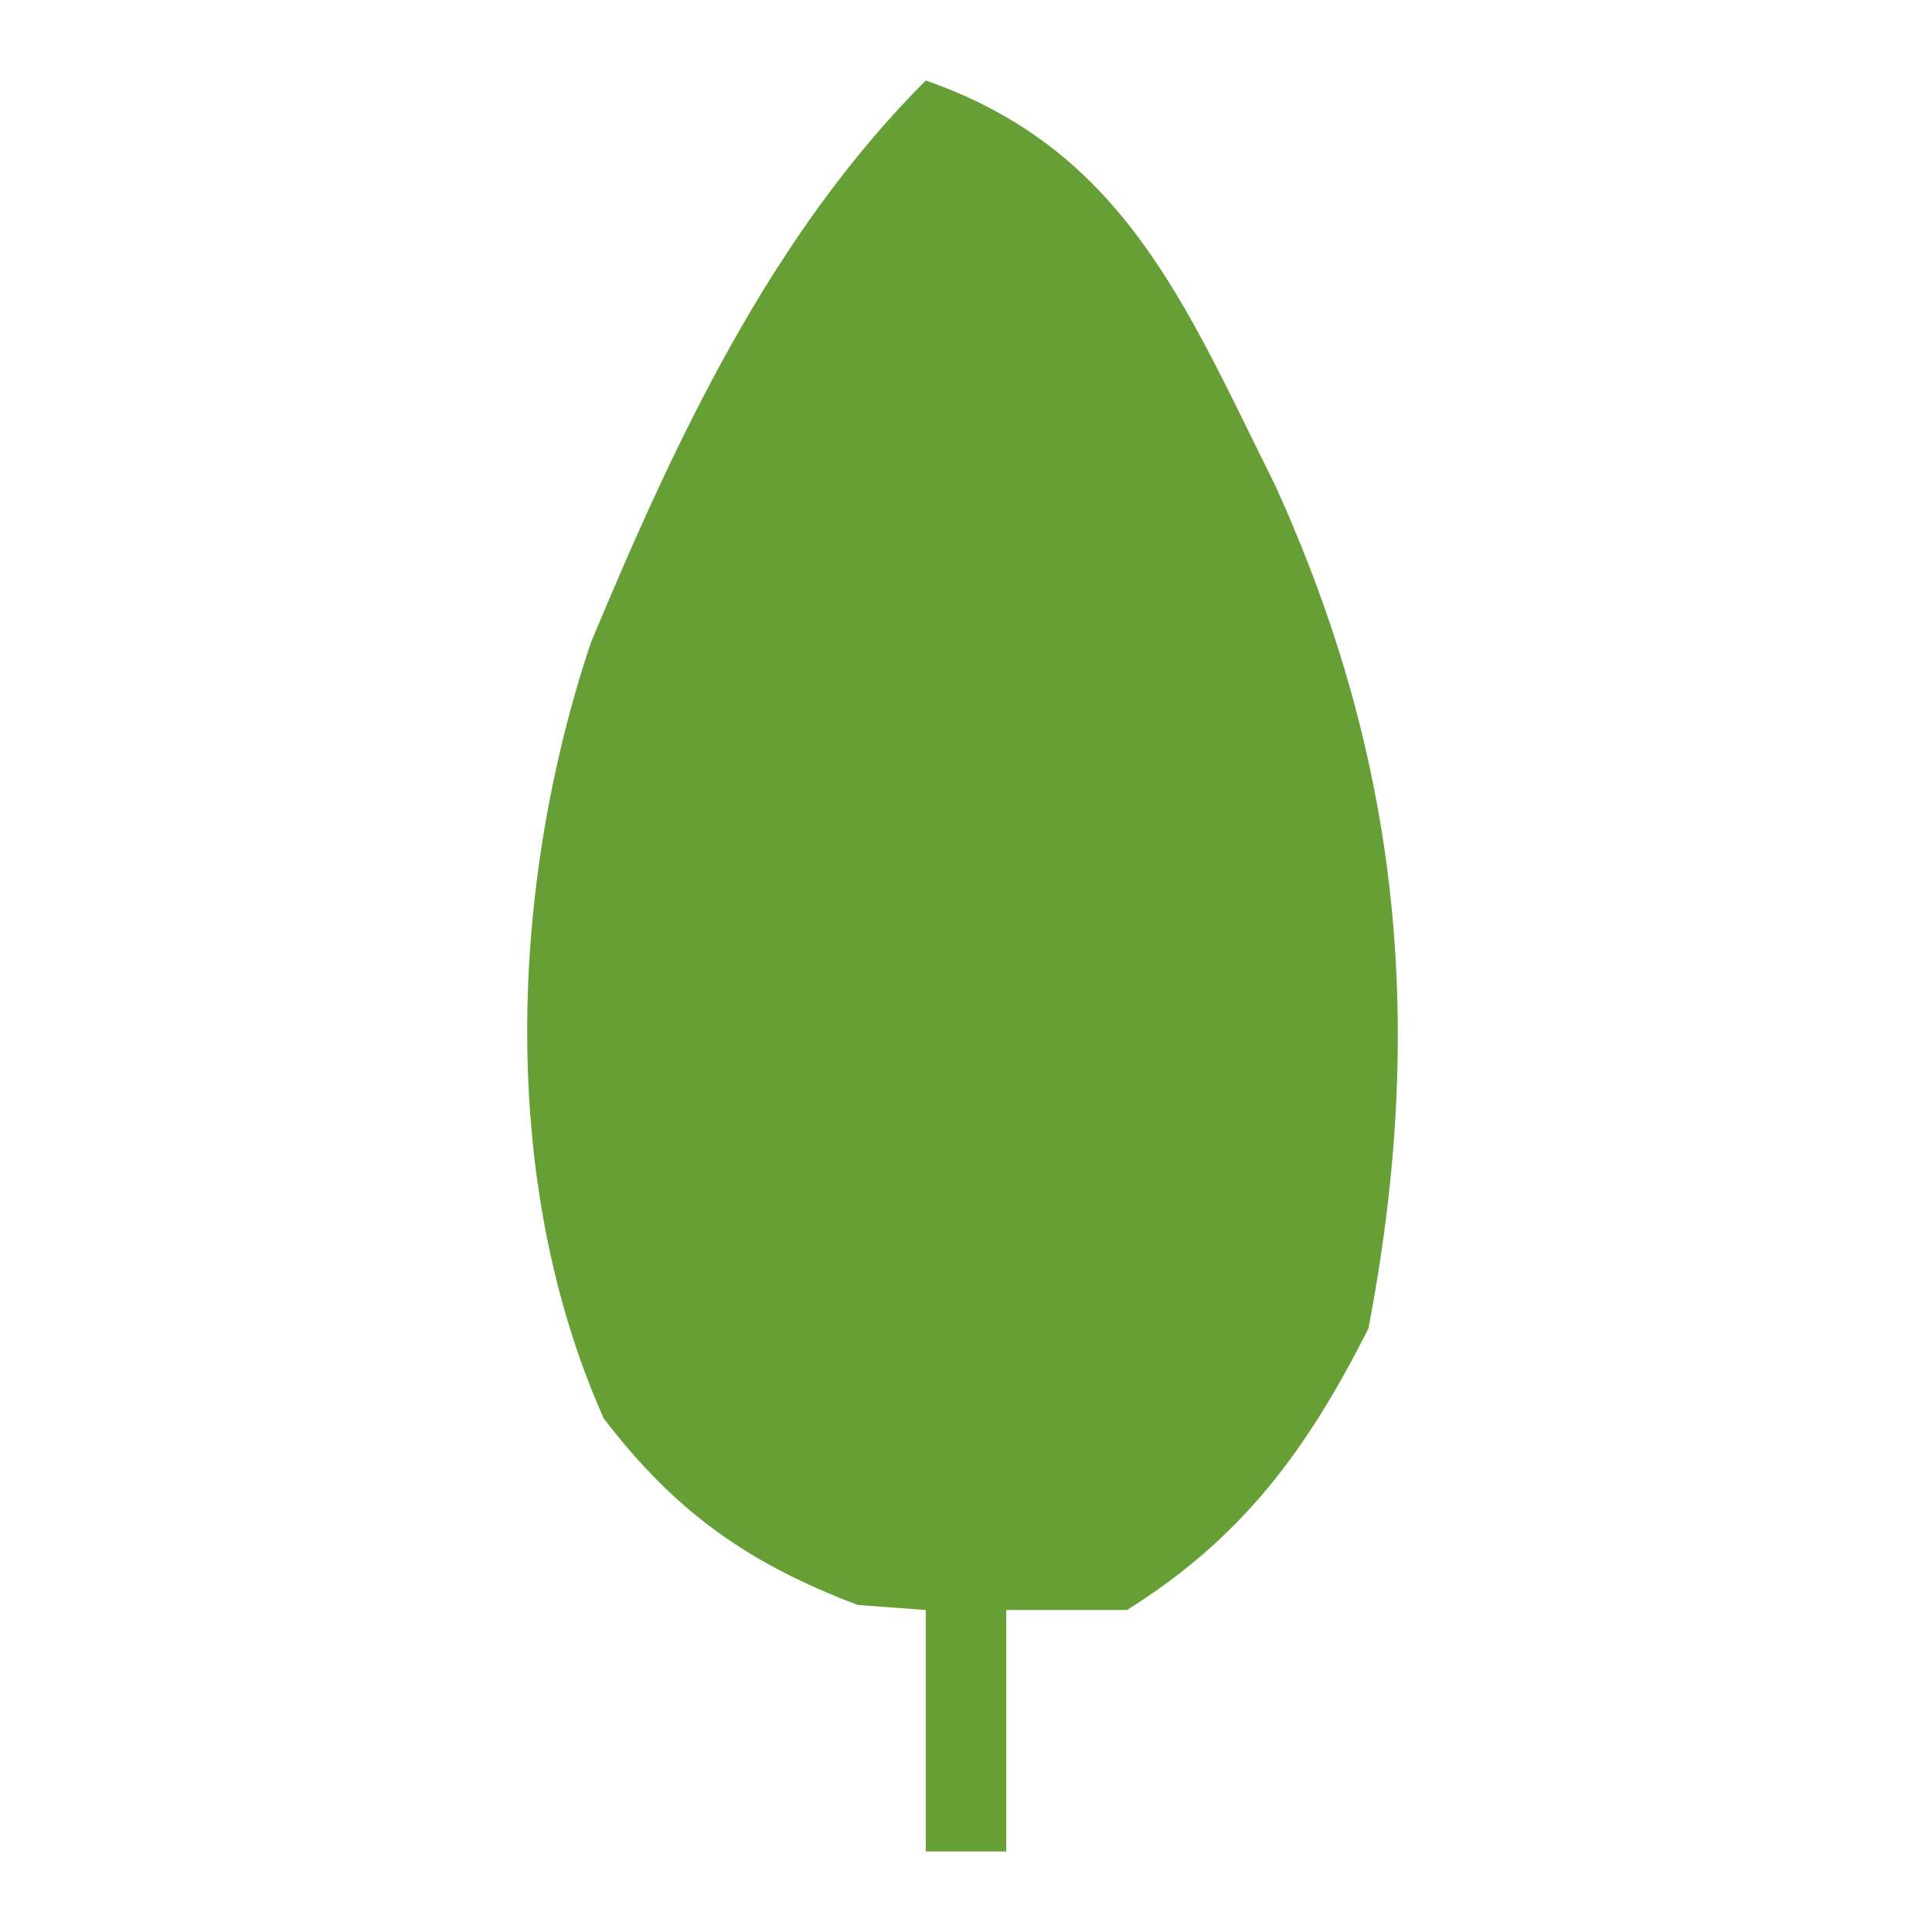 <?xml version="1.0" encoding="UTF-8"?>
<svg version="1.1" xmlns="http://www.w3.org/2000/svg" width="48" height="48">
<path d="M0 0 C4.933 1.713 6.459 5.597 8.678 10.051 C11.806 16.922 12.43 23.517 11 31 C9.487 34.007 7.872 36.204 5 38 C4.01 38 3.02 38 2 38 C2 39.98 2 41.96 2 44 C1.34 44 0.68 44 0 44 C0 42.02 0 40.04 0 38 C-0.557 37.959 -1.114 37.917 -1.688 37.875 C-4.412 36.844 -6.222 35.565 -8 33.242 C-10.619 27.37 -10.345 20.027 -8.323 13.974 C-6.234 8.963 -3.864 3.864 0 0 Z " fill="#679F37" transform="translate(23,2)"/>
</svg>
